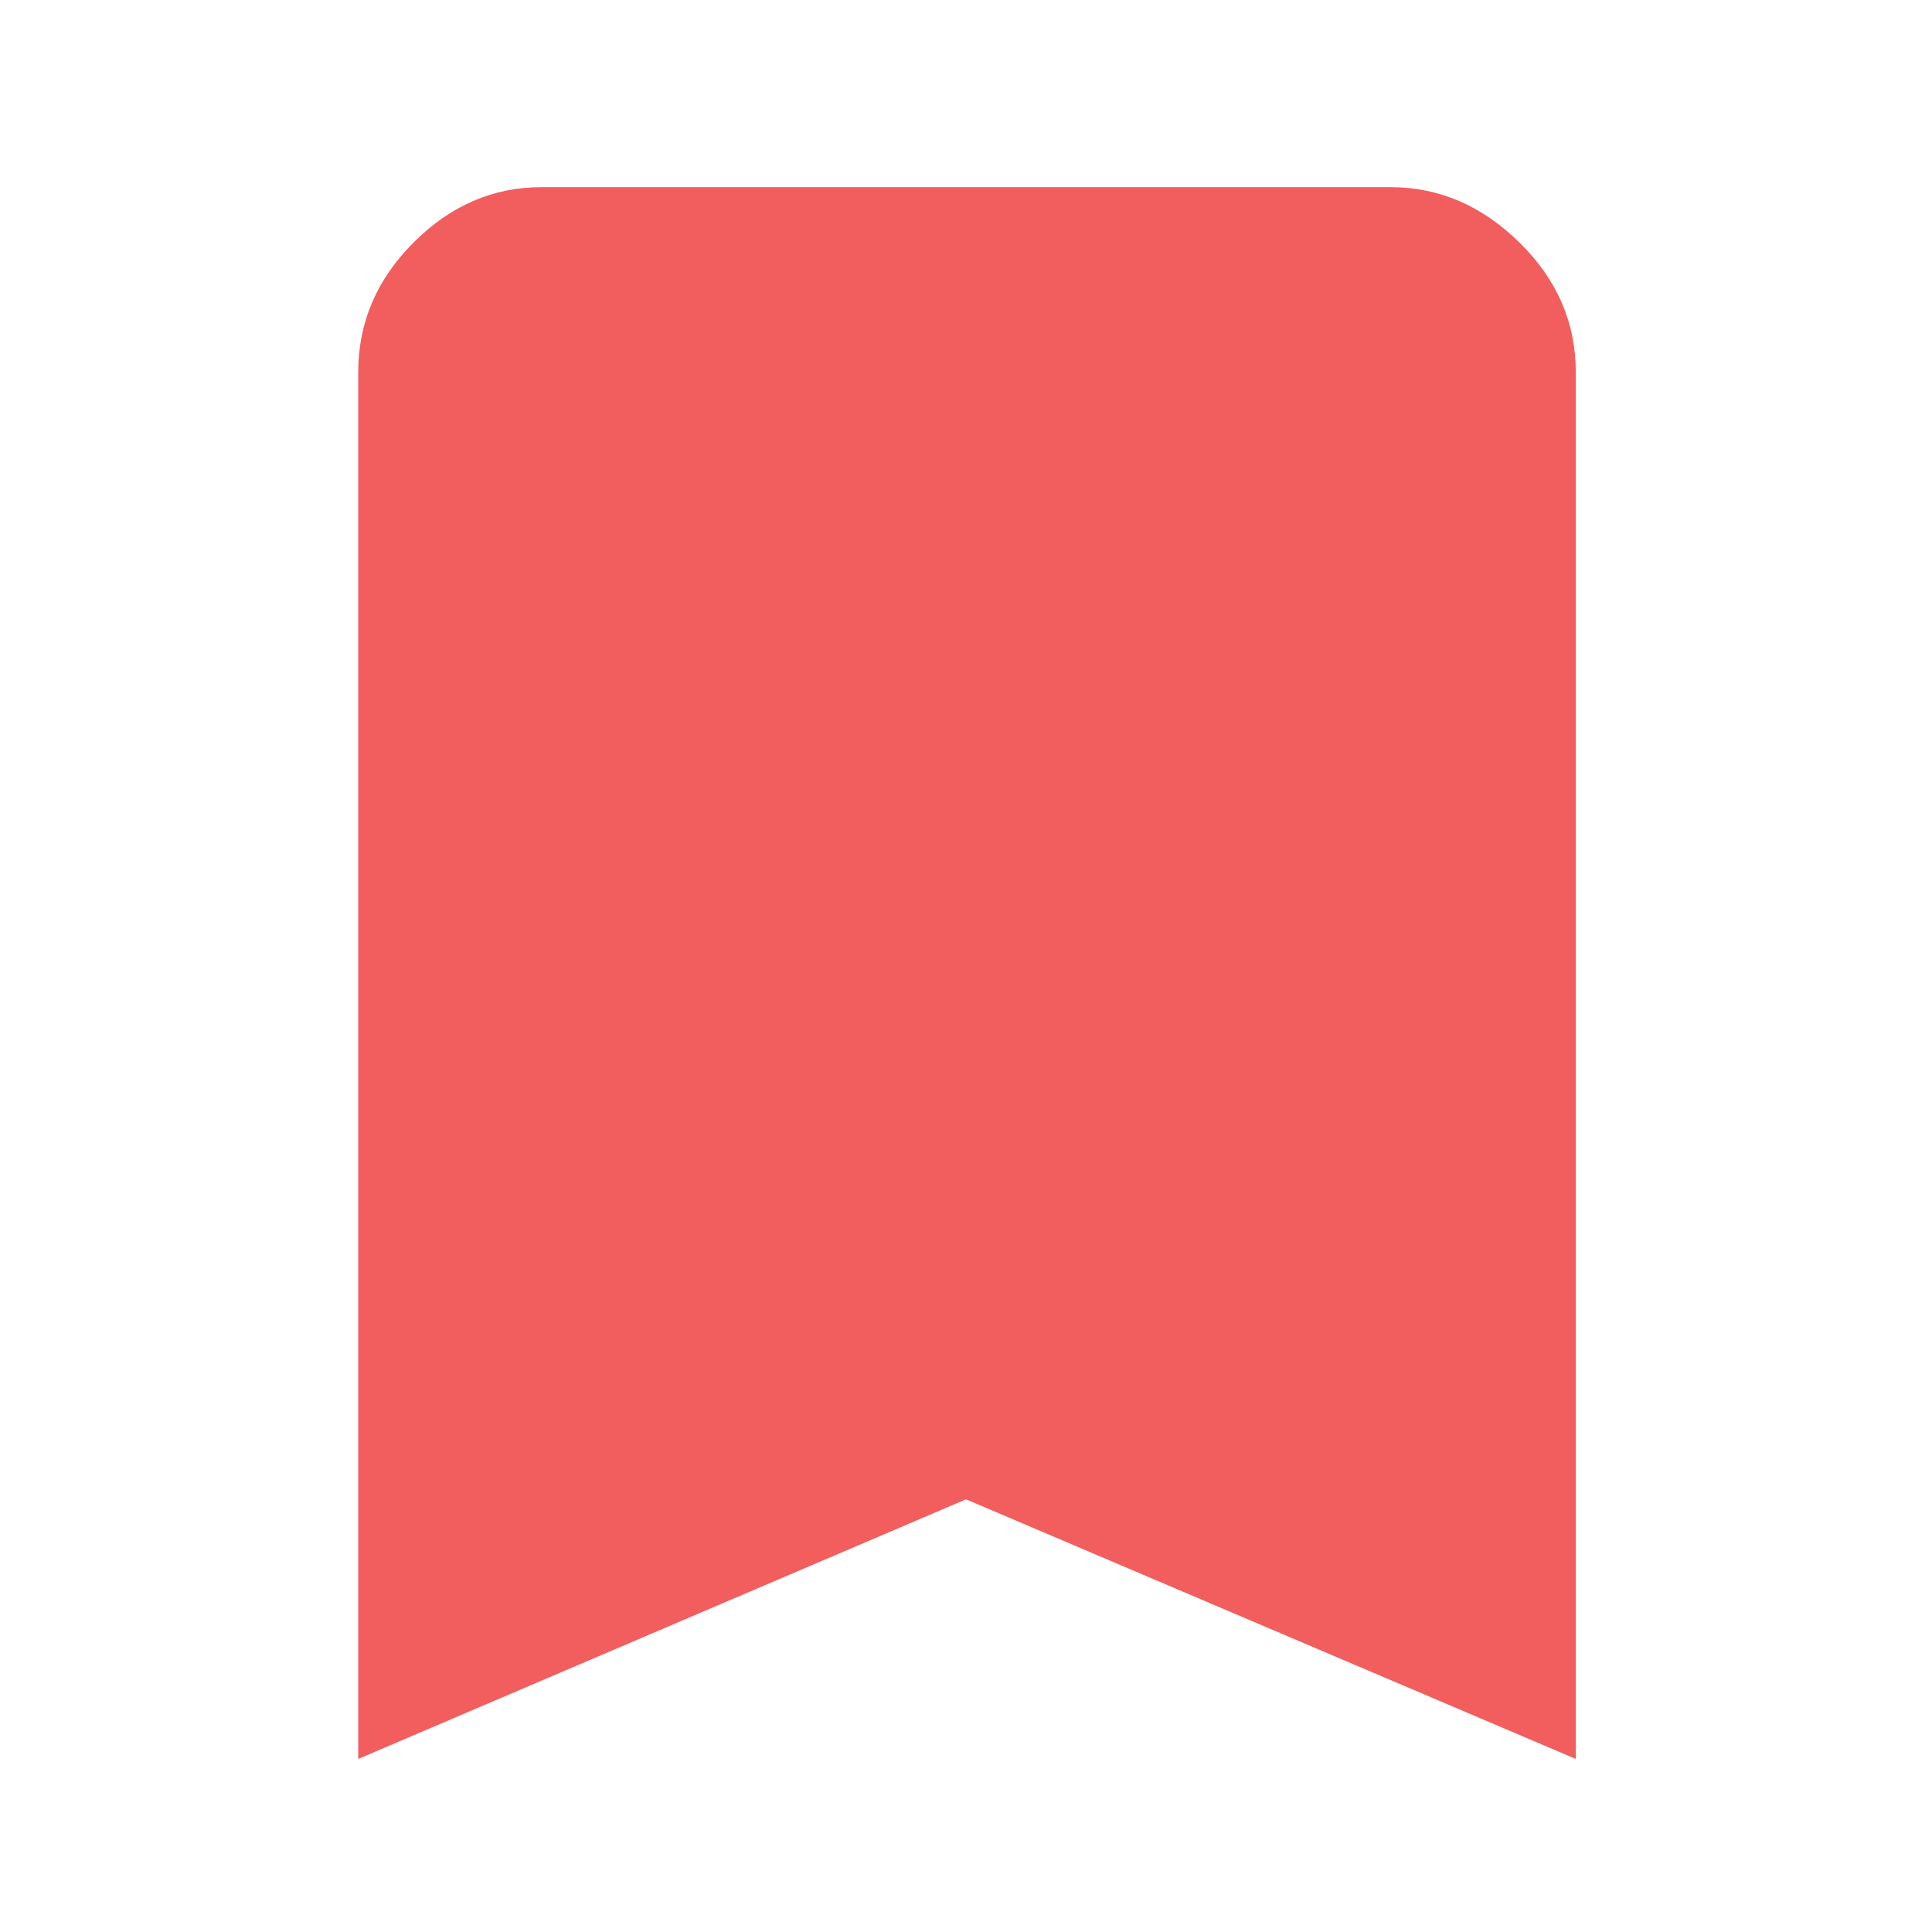 <svg xmlns="http://www.w3.org/2000/svg" height="48" width="48" fill="#f25d5d"><path d="M8.9 43.7V9.25Q8.9 7.4 10.275 6.025Q11.65 4.65 13.45 4.65H34.55Q36.35 4.65 37.75 6.025Q39.15 7.4 39.15 9.25V43.7L24 37.25Z"/></svg>